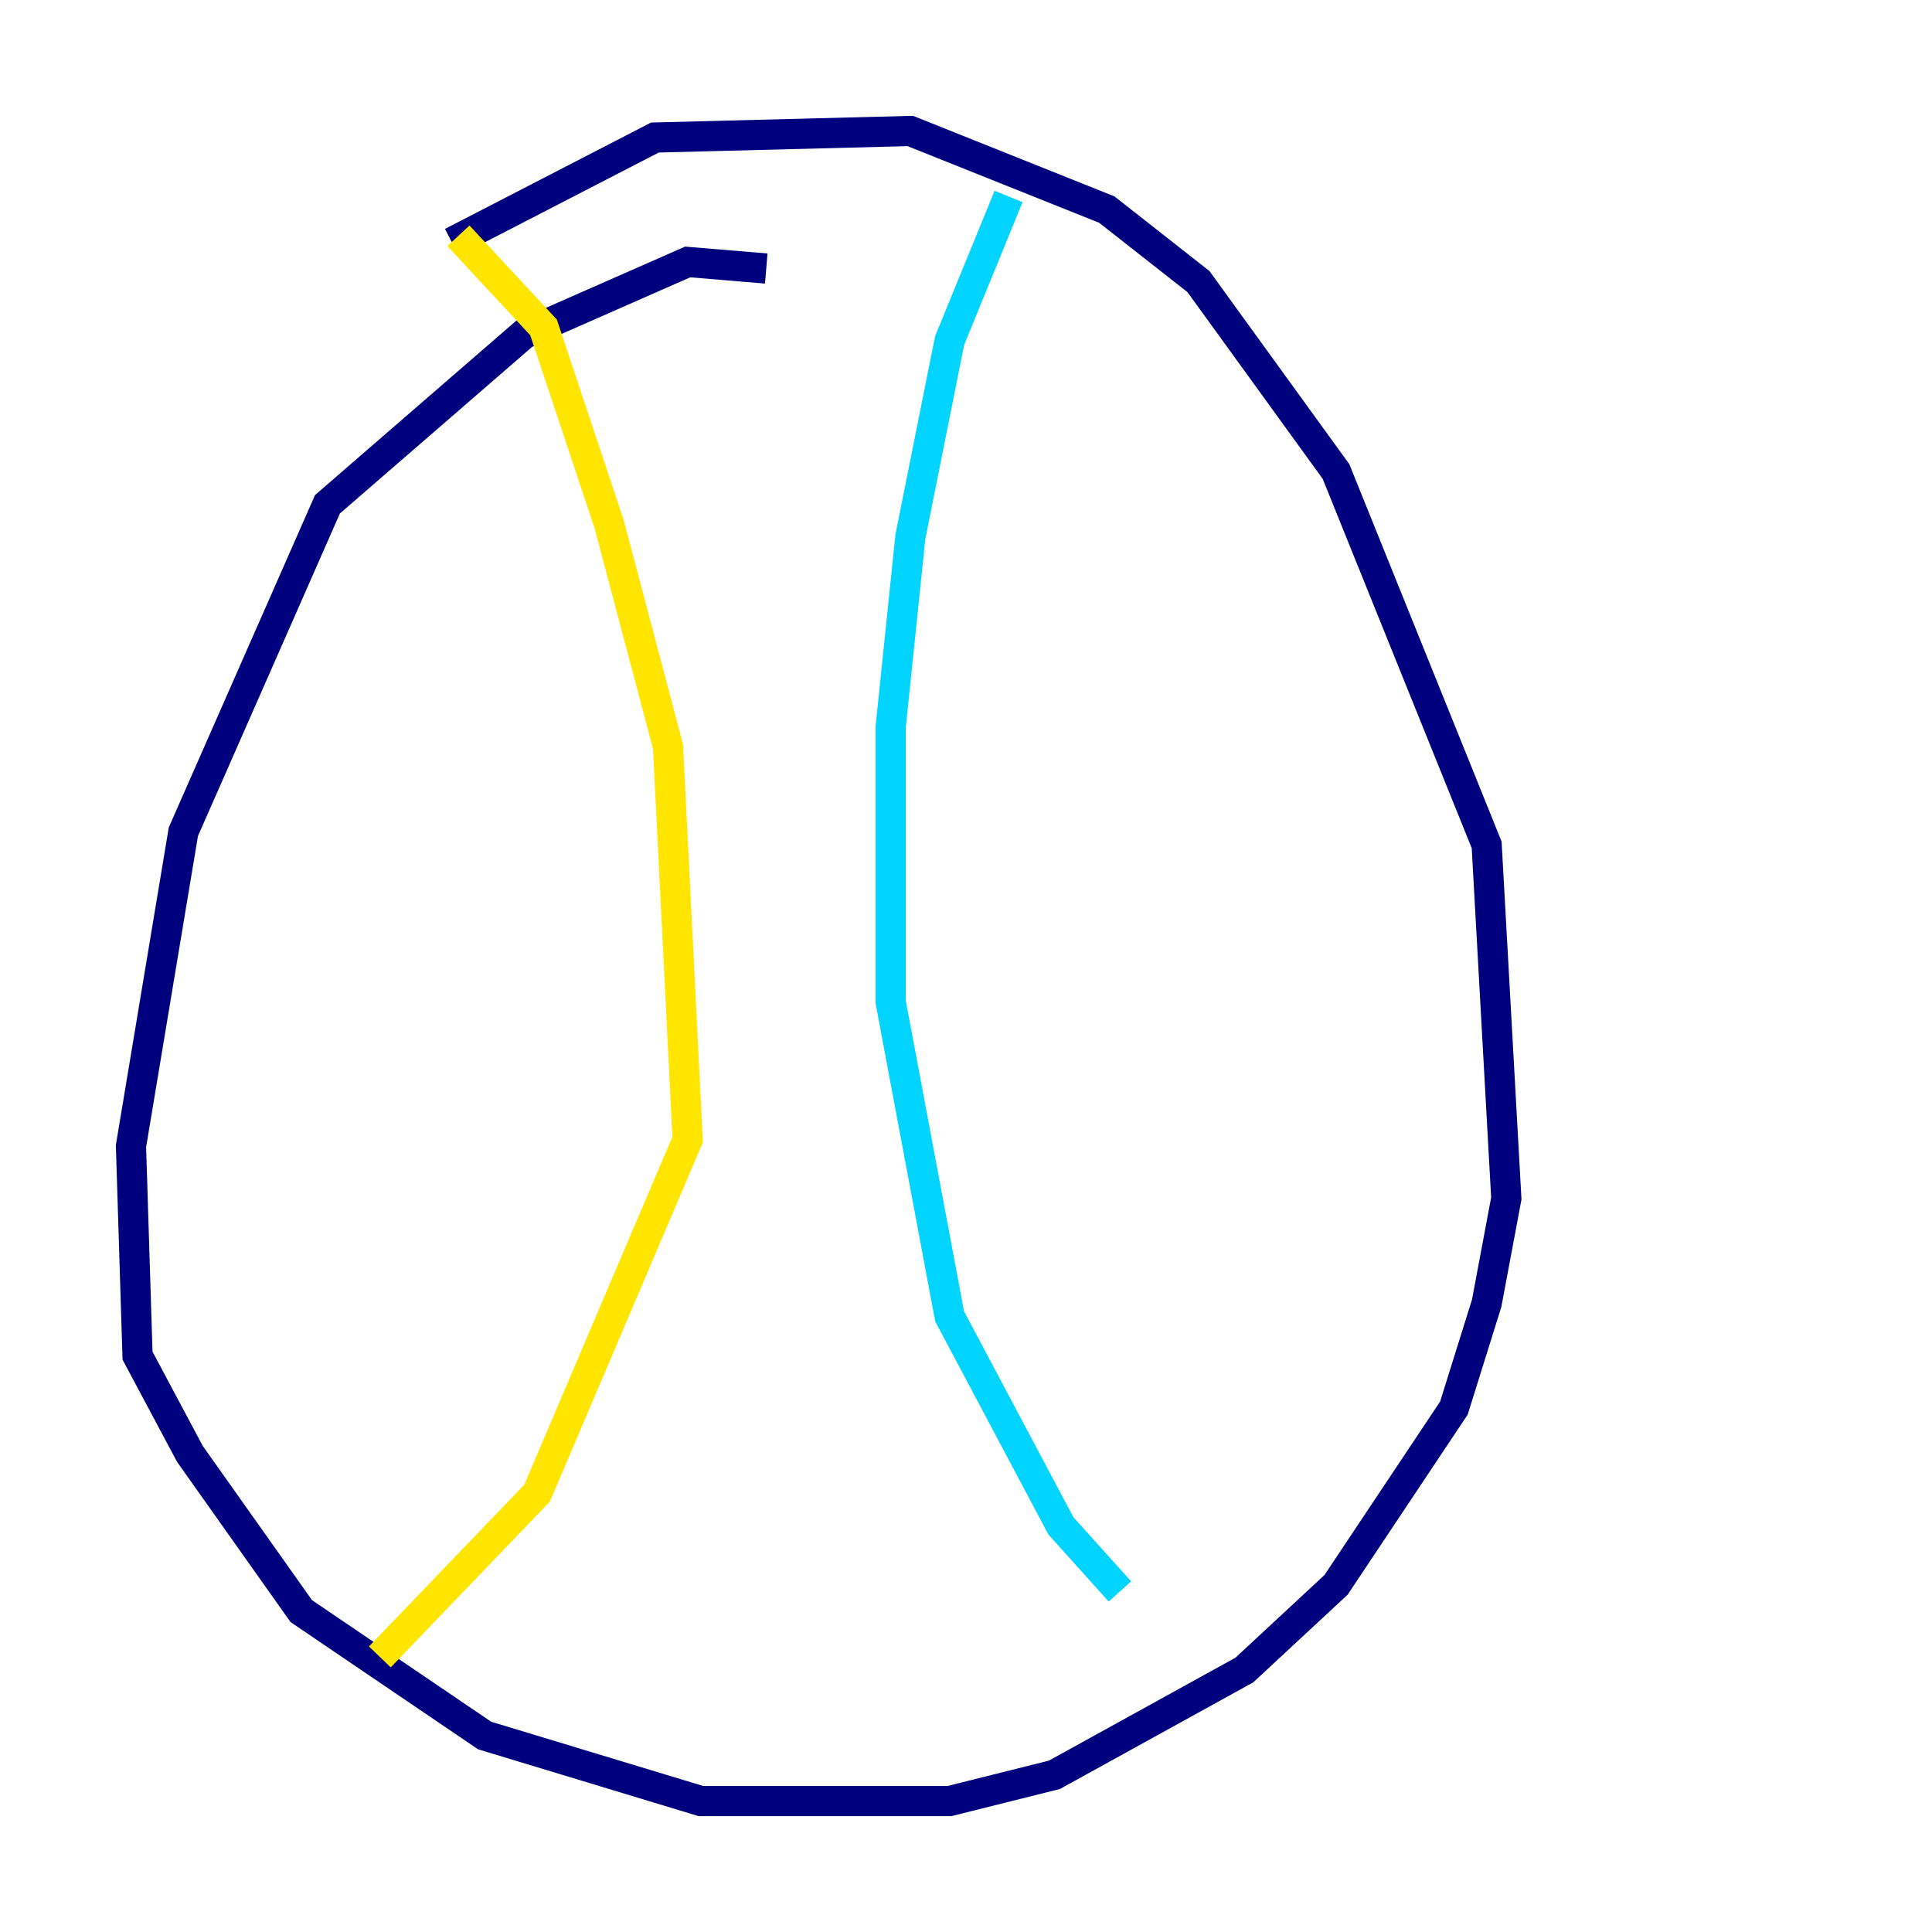 <?xml version="1.0" encoding="utf-8" ?>
<svg baseProfile="tiny" height="128" version="1.2" viewBox="0,0,128,128" width="128" xmlns="http://www.w3.org/2000/svg" xmlns:ev="http://www.w3.org/2001/xml-events" xmlns:xlink="http://www.w3.org/1999/xlink"><defs /><polyline fill="none" points="50.766,17.79 45.559,17.356 34.712,22.129 21.695,33.41 12.149,55.105 8.678,75.932 9.112,89.817 12.583,96.325 19.959,106.739 32.108,114.983 46.427,119.322 62.915,119.322 69.858,117.586 82.441,110.644 88.515,105.003 96.325,93.288 98.495,86.346 99.797,79.403 98.495,55.973 88.515,31.241 79.403,18.658 73.329,13.885 60.312,8.678 43.39,9.112 29.939,16.054" stroke="#00007f" stroke-width="2" /><polyline fill="none" points="66.82,13.017 62.915,22.563 60.312,35.58 59.01,48.163 59.01,66.386 62.915,87.214 70.291,101.098 74.197,105.437" stroke="#00d4ff" stroke-width="2" /><polyline fill="none" points="30.373,15.62 36.014,21.695 40.352,34.712 44.258,49.464 45.559,75.498 35.58,98.929 25.166,109.776" stroke="#ffe500" stroke-width="2" /><polyline fill="none" points="12.583,55.539 12.583,55.539" stroke="#7f0000" stroke-width="2" /></svg>